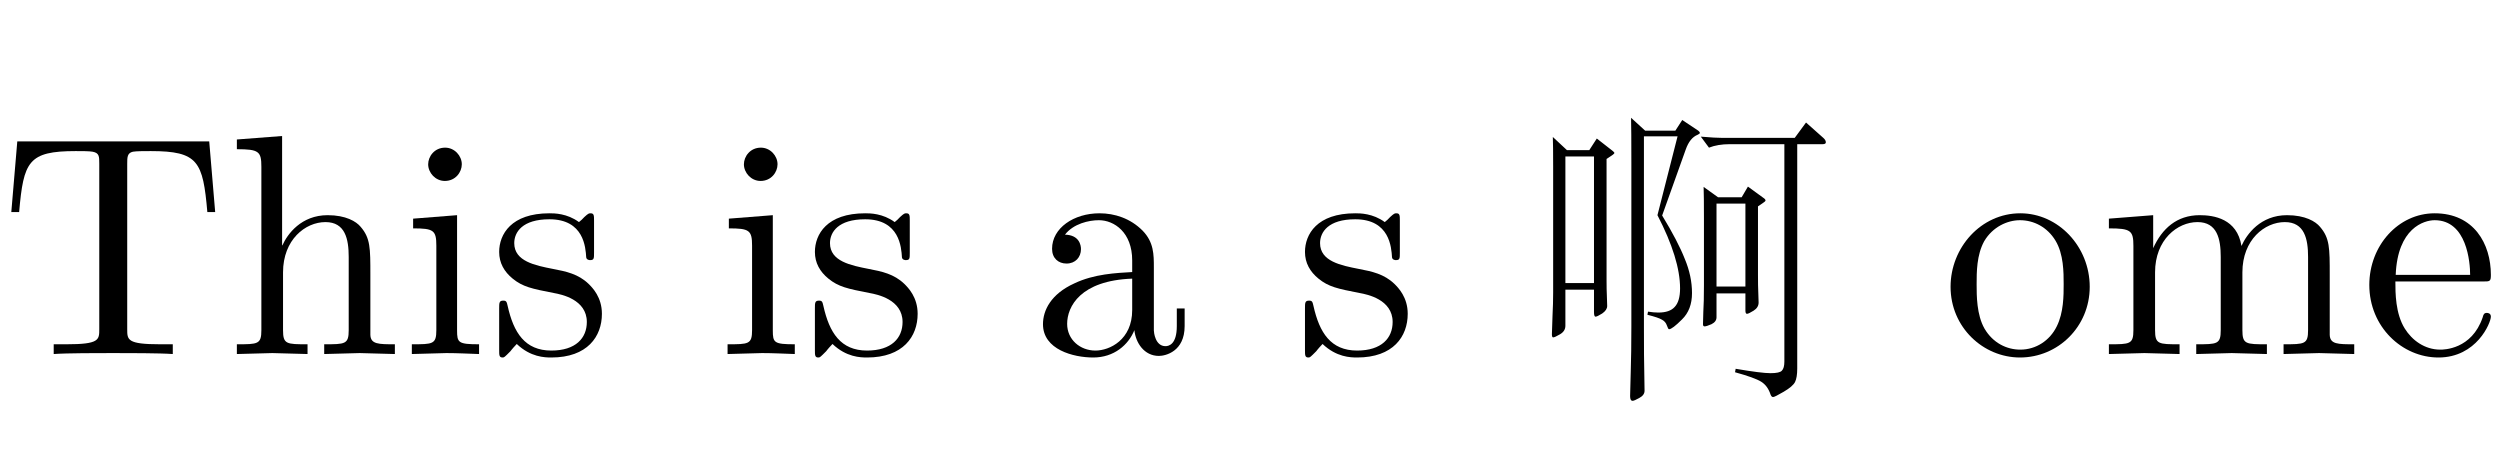 <?xml version='1.0' encoding='UTF-8'?>
<!-- This file was generated by dvisvgm 2.6.3 -->
<svg version='1.1' xmlns='http://www.w3.org/2000/svg' xmlns:xlink='http://www.w3.org/1999/xlink' width='83.559pt' height='15.403pt' viewBox='57.887 -75.937 83.559 15.403'>
<defs>
<path id='g0-1113' d='M5.859 -7.465Q5.911 -7.423 5.911 -7.392T5.838 -7.329Q5.575 -7.224 5.439 -6.835L4.651 -4.63Q5.176 -3.769 5.407 -3.181Q5.649 -2.604 5.649 -2.037Q5.649 -1.48 5.313 -1.155Q4.987 -0.829 4.882 -0.829Q4.851 -0.829 4.809 -0.955T4.651 -1.144Q4.536 -1.218 4.158 -1.312L4.179 -1.417Q4.368 -1.386 4.525 -1.386Q4.903 -1.386 5.071 -1.575Q5.25 -1.764 5.25 -2.194Q5.25 -3.181 4.494 -4.641L5.166 -7.276H4.042V-0.903Q4.042 0.2 4.053 0.567L4.063 1.228Q4.063 1.375 3.885 1.47Q3.717 1.564 3.664 1.564Q3.58 1.564 3.58 1.407T3.601 0.599Q3.622 -0.042 3.622 -0.924V-6.394Q3.622 -7.528 3.612 -7.896L4.084 -7.465H5.092L5.323 -7.822L5.859 -7.465ZM10.038 -7.224Q10.122 -7.15 10.122 -7.077Q10.122 -7.014 10.017 -7.014H9.166V0.483Q9.166 0.787 9.093 0.934T8.715 1.26T8.358 1.438T8.274 1.354Q8.179 1.06 7.959 0.924T7.087 0.609L7.108 0.493Q7.969 0.64 8.274 0.64T8.652 0.556Q8.736 0.472 8.736 0.252V-7.014H6.909Q6.51 -7.014 6.216 -6.898L5.943 -7.266Q6.436 -7.224 6.678 -7.224H9.082L9.46 -7.738L10.038 -7.224ZM2.992 -6.793Q3.055 -6.741 3.055 -6.72T2.982 -6.646L2.793 -6.52V-2.457Q2.793 -2.142 2.803 -1.953L2.814 -1.606Q2.814 -1.47 2.646 -1.354Q2.478 -1.249 2.425 -1.249T2.373 -1.407V-2.152H1.417V-0.945Q1.417 -0.766 1.239 -0.661T1.008 -0.556Q0.966 -0.556 0.966 -0.661L0.987 -1.291Q1.008 -1.69 1.008 -2.058V-6.258Q1.008 -6.982 0.997 -7.255L1.47 -6.814H2.215L2.467 -7.203L2.992 -6.793ZM2.373 -2.373V-6.604H1.417V-2.373H2.373ZM8.022 -5.05L7.854 -4.935V-2.646Q7.854 -2.257 7.864 -2.068L7.875 -1.722Q7.875 -1.554 7.707 -1.449T7.486 -1.344T7.434 -1.459V-2.026H6.468V-1.228Q6.468 -1.081 6.3 -0.997Q6.132 -0.924 6.069 -0.924Q6.016 -0.924 6.016 -0.997Q6.016 -1.081 6.027 -1.407Q6.048 -1.732 6.048 -2.299V-4.536Q6.048 -5.281 6.037 -5.586L6.52 -5.239H7.308L7.518 -5.596L8.022 -5.229Q8.106 -5.176 8.106 -5.134Q8.106 -5.103 8.022 -5.05ZM7.434 -2.257V-5.029H6.468V-2.257H7.434Z'/>
<path id='g1-28' d='M5.071 -0.934V-1.522H4.809V-0.934C4.809 -0.326 4.546 -0.263 4.431 -0.263C4.084 -0.263 4.042 -0.735 4.042 -0.787V-2.887C4.042 -3.328 4.042 -3.738 3.664 -4.126C3.255 -4.536 2.73 -4.704 2.226 -4.704C1.365 -4.704 0.64 -4.21 0.64 -3.517C0.64 -3.202 0.85 -3.024 1.123 -3.024C1.417 -3.024 1.606 -3.234 1.606 -3.507C1.606 -3.633 1.554 -3.979 1.071 -3.99C1.354 -4.357 1.869 -4.473 2.205 -4.473C2.719 -4.473 3.318 -4.063 3.318 -3.129V-2.74C2.782 -2.709 2.047 -2.677 1.386 -2.362C0.599 -2.005 0.336 -1.459 0.336 -0.997C0.336 -0.147 1.354 0.116 2.016 0.116C2.709 0.116 3.192 -0.304 3.391 -0.798C3.433 -0.378 3.717 0.063 4.21 0.063C4.431 0.063 5.071 -0.084 5.071 -0.934ZM3.318 -1.47C3.318 -0.472 2.562 -0.116 2.089 -0.116C1.575 -0.116 1.144 -0.483 1.144 -1.008C1.144 -1.585 1.585 -2.457 3.318 -2.52V-1.47Z'/>
<path id='g1-50' d='M4.357 -1.249C4.357 -1.354 4.273 -1.375 4.221 -1.375C4.126 -1.375 4.105 -1.312 4.084 -1.228C3.717 -0.147 2.772 -0.147 2.667 -0.147C2.142 -0.147 1.722 -0.462 1.48 -0.85C1.165 -1.354 1.165 -2.047 1.165 -2.425H4.095C4.326 -2.425 4.357 -2.425 4.357 -2.646C4.357 -3.685 3.79 -4.704 2.478 -4.704C1.26 -4.704 0.294 -3.622 0.294 -2.31C0.294 -0.903 1.396 0.116 2.604 0.116C3.885 0.116 4.357 -1.05 4.357 -1.249ZM3.664 -2.646H1.176C1.239 -4.21 2.121 -4.473 2.478 -4.473C3.559 -4.473 3.664 -3.055 3.664 -2.646Z'/>
<path id='g1-63' d='M5.617 0V-0.326C5.071 -0.326 4.809 -0.326 4.798 -0.64V-2.646C4.798 -3.549 4.798 -3.874 4.473 -4.252C4.326 -4.431 3.979 -4.641 3.37 -4.641C2.488 -4.641 2.026 -4.011 1.858 -3.633H1.848V-7.287L0.336 -7.171V-6.846C1.071 -6.846 1.155 -6.772 1.155 -6.258V-0.798C1.155 -0.326 1.039 -0.326 0.336 -0.326V0L1.522 -0.032L2.698 0V-0.326C1.995 -0.326 1.879 -0.326 1.879 -0.798V-2.73C1.879 -3.822 2.625 -4.41 3.297 -4.41C3.958 -4.41 4.074 -3.843 4.074 -3.244V-0.798C4.074 -0.326 3.958 -0.326 3.255 -0.326V0L4.441 -0.032L5.617 0Z'/>
<path id='g1-66' d='M2.593 0V-0.326C1.9 -0.326 1.858 -0.378 1.858 -0.787V-4.641L0.389 -4.525V-4.2C1.071 -4.2 1.165 -4.137 1.165 -3.622V-0.798C1.165 -0.326 1.05 -0.326 0.346 -0.326V0L1.501 -0.032C1.869 -0.032 2.236 -0.011 2.593 0ZM2.016 -6.342C2.016 -6.625 1.774 -6.898 1.459 -6.898C1.102 -6.898 0.892 -6.604 0.892 -6.342C0.892 -6.058 1.134 -5.785 1.449 -5.785C1.806 -5.785 2.016 -6.079 2.016 -6.342Z'/>
<path id='g1-75' d='M8.536 0V-0.326C7.99 -0.326 7.728 -0.326 7.717 -0.64V-2.646C7.717 -3.549 7.717 -3.874 7.392 -4.252C7.245 -4.431 6.898 -4.641 6.289 -4.641C5.407 -4.641 4.945 -4.011 4.767 -3.612C4.62 -4.525 3.843 -4.641 3.37 -4.641C2.604 -4.641 2.11 -4.189 1.816 -3.538V-4.641L0.336 -4.525V-4.2C1.071 -4.2 1.155 -4.126 1.155 -3.612V-0.798C1.155 -0.326 1.039 -0.326 0.336 -0.326V0L1.522 -0.032L2.698 0V-0.326C1.995 -0.326 1.879 -0.326 1.879 -0.798V-2.73C1.879 -3.822 2.625 -4.41 3.297 -4.41C3.958 -4.41 4.074 -3.843 4.074 -3.244V-0.798C4.074 -0.326 3.958 -0.326 3.255 -0.326V0L4.441 -0.032L5.617 0V-0.326C4.914 -0.326 4.798 -0.326 4.798 -0.798V-2.73C4.798 -3.822 5.544 -4.41 6.216 -4.41C6.877 -4.41 6.993 -3.843 6.993 -3.244V-0.798C6.993 -0.326 6.877 -0.326 6.174 -0.326V0L7.36 -0.032L8.536 0Z'/>
<path id='g1-81' d='M4.945 -2.247C4.945 -3.591 3.895 -4.704 2.625 -4.704C1.312 -4.704 0.294 -3.559 0.294 -2.247C0.294 -0.892 1.386 0.116 2.614 0.116C3.885 0.116 4.945 -0.913 4.945 -2.247ZM4.074 -2.331C4.074 -1.953 4.074 -1.386 3.843 -0.924C3.612 -0.452 3.15 -0.147 2.625 -0.147C2.173 -0.147 1.711 -0.367 1.428 -0.85C1.165 -1.312 1.165 -1.953 1.165 -2.331C1.165 -2.74 1.165 -3.307 1.417 -3.769C1.701 -4.252 2.194 -4.473 2.614 -4.473C3.076 -4.473 3.528 -4.242 3.801 -3.79S4.074 -2.73 4.074 -2.331Z'/>
<path id='g1-98' d='M3.78 -1.344C3.78 -1.9 3.465 -2.215 3.339 -2.341C2.992 -2.677 2.583 -2.761 2.142 -2.845C1.554 -2.961 0.85 -3.097 0.85 -3.706C0.85 -4.074 1.123 -4.504 2.026 -4.504C3.181 -4.504 3.234 -3.559 3.255 -3.234C3.265 -3.139 3.381 -3.139 3.381 -3.139C3.517 -3.139 3.517 -3.192 3.517 -3.391V-4.452C3.517 -4.63 3.517 -4.704 3.402 -4.704C3.349 -4.704 3.328 -4.704 3.192 -4.578C3.16 -4.536 3.055 -4.441 3.013 -4.41C2.614 -4.704 2.184 -4.704 2.026 -4.704C0.745 -4.704 0.346 -4 0.346 -3.412C0.346 -3.045 0.514 -2.751 0.798 -2.52C1.134 -2.247 1.428 -2.184 2.184 -2.037C2.415 -1.995 3.276 -1.827 3.276 -1.071C3.276 -0.535 2.908 -0.116 2.089 -0.116C1.207 -0.116 0.829 -0.714 0.63 -1.606C0.599 -1.743 0.588 -1.785 0.483 -1.785C0.346 -1.785 0.346 -1.711 0.346 -1.522V-0.137C0.346 0.042 0.346 0.116 0.462 0.116C0.514 0.116 0.525 0.105 0.724 -0.095C0.745 -0.116 0.745 -0.137 0.934 -0.336C1.396 0.105 1.869 0.116 2.089 0.116C3.297 0.116 3.78 -0.588 3.78 -1.344Z'/>
<path id='g1-104' d='M7.192 -4.746L6.993 -7.108H0.578L0.378 -4.746H0.64C0.787 -6.436 0.945 -6.783 2.53 -6.783C2.719 -6.783 2.992 -6.783 3.097 -6.762C3.318 -6.72 3.318 -6.604 3.318 -6.363V-0.829C3.318 -0.472 3.318 -0.326 2.215 -0.326H1.795V0C2.226 -0.032 3.297 -0.032 3.78 -0.032S5.344 -0.032 5.775 0V-0.326H5.355C4.252 -0.326 4.252 -0.472 4.252 -0.829V-6.363C4.252 -6.573 4.252 -6.72 4.441 -6.762C4.557 -6.783 4.84 -6.783 5.04 -6.783C6.625 -6.783 6.783 -6.436 6.93 -4.746H7.192Z'/>
</defs>
<g id='page1'>
<use x='57.887' y='-64.104' xlink:href='#g1-104'/>
<use x='65.468' y='-64.104' xlink:href='#g1-63'/>
<use x='71.306' y='-64.104' xlink:href='#g1-66'/>
<use x='74.225' y='-64.104' xlink:href='#g1-98'/>
<use x='81.859' y='-64.104' xlink:href='#g1-66'/>
<use x='84.778' y='-64.104' xlink:href='#g1-98'/>
<use x='92.411' y='-64.104' xlink:href='#g1-28'/>
<use x='101.158' y='-64.104' xlink:href='#g1-98'/>
<use x='108.791' y='-64.104' xlink:href='#g0-1113'/>
<use x='122.788' y='-64.104' xlink:href='#g1-81'/>
<use x='128.038' y='-64.104' xlink:href='#g1-75'/>
<use x='136.784' y='-64.104' xlink:href='#g1-50'/>
</g>
</svg>